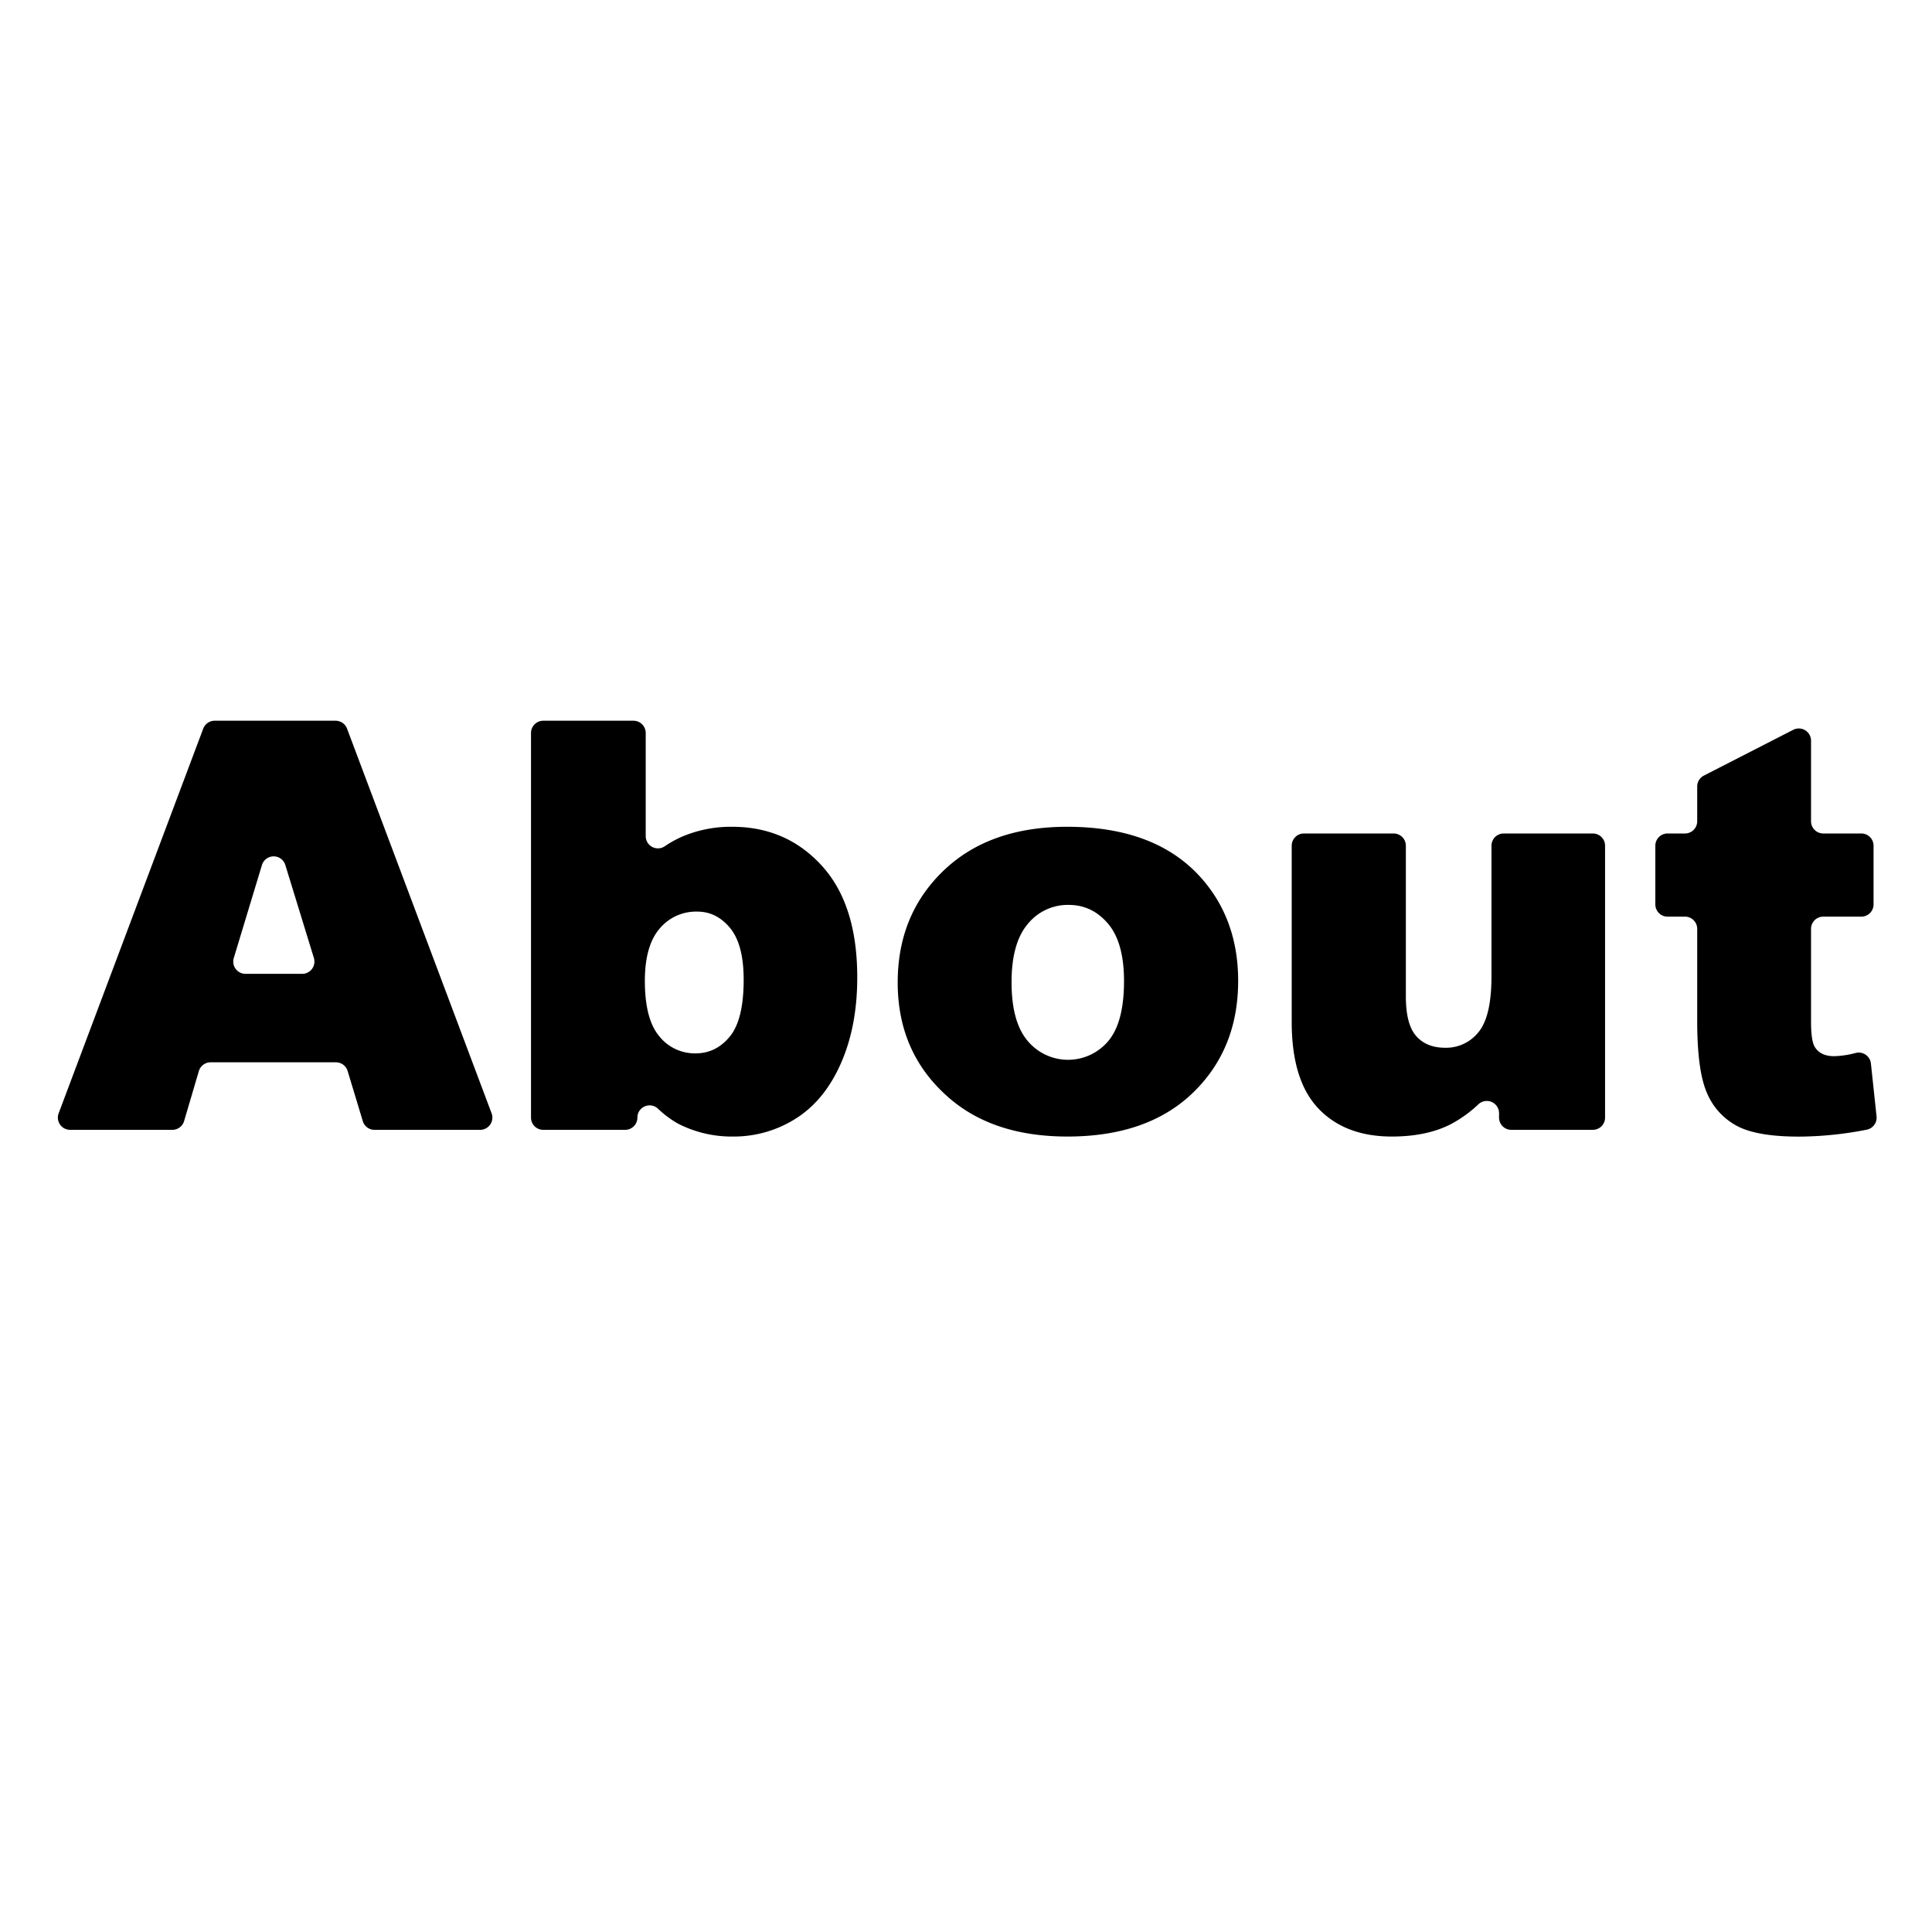<svg id="Layer_1" data-name="Layer 1" xmlns="http://www.w3.org/2000/svg" viewBox="0 0 1000 1000"><title>aboutIcon</title><path d="M173.86,549.85H109a6.32,6.32,0,0,0-6.07,4.54l-7.64,25.87a6.34,6.34,0,0,1-6.07,4.54H36.28a6.33,6.33,0,0,1-5.92-8.56l74.82-199.08a6.34,6.34,0,0,1,5.93-4.11h62.6a6.34,6.34,0,0,1,5.93,4.11l74.81,199.08a6.34,6.34,0,0,1-5.93,8.56H193.84a6.31,6.31,0,0,1-6.05-4.49l-7.87-26A6.33,6.33,0,0,0,173.86,549.85Zm-11.39-54-14.78-48.11a6.33,6.33,0,0,0-12.11,0L121,495.89a6.34,6.34,0,0,0,6.06,8.17h29.39A6.34,6.34,0,0,0,162.47,495.87Z"/><path d="M281.18,373.05h46.71a6.34,6.34,0,0,1,6.33,6.34v53.39a6.32,6.32,0,0,0,9.84,5.26,56.59,56.59,0,0,1,10.16-5.48A64.32,64.32,0,0,1,379,427.94q28,0,46.37,20.15t18.34,57.85q0,25.13-8.38,44.27t-23.18,28.6a59.82,59.82,0,0,1-32.86,9.46A60.74,60.74,0,0,1,351,581.62a51,51,0,0,1-10.4-7.74,6.33,6.33,0,0,0-10.69,4.59h0a6.32,6.32,0,0,1-6.33,6.33H281.18a6.33,6.33,0,0,1-6.33-6.33V379.39A6.34,6.34,0,0,1,281.18,373.05Zm52.6,134.62q0,19.79,7.44,28.67a23.53,23.53,0,0,0,18.85,8.88q10.55,0,17.7-8.73t7.15-29.4q0-18.19-7-26.72t-17-8.52a24.53,24.53,0,0,0-19.57,8.88Q333.78,489.63,333.78,507.67Z"/><path d="M464.65,508.54q0-35.1,23.68-57.85t64-22.75q46.08,0,69.62,26.72,18.91,21.52,18.92,53,0,35.38-23.47,58t-64.93,22.61q-37,0-59.79-18.78Q464.64,546.24,464.65,508.54Zm58.93-.15q0,20.52,8.3,30.33a27.2,27.2,0,0,0,41.74.15q8.16-9.68,8.17-31.05,0-19.94-8.24-29.69t-20.36-9.75a26.62,26.62,0,0,0-21.24,9.9Q523.58,488.17,523.58,508.39Z"/><path d="M824.46,584.8H782.24a6.32,6.32,0,0,1-6.33-6.33v-2.3a6.34,6.34,0,0,0-10.69-4.59,65.27,65.27,0,0,1-14.08,10.19q-12.5,6.5-30.7,6.5-24.26,0-38.05-14.52t-13.8-44.7V437.74a6.33,6.33,0,0,1,6.33-6.33h46.42a6.33,6.33,0,0,1,6.33,6.33v78q0,14.44,5.34,20.51t15,6.07a21.42,21.42,0,0,0,17.26-8.09q6.72-8.09,6.72-29V437.74a6.32,6.32,0,0,1,6.33-6.33h46.12a6.33,6.33,0,0,1,6.34,6.33V578.47A6.33,6.33,0,0,1,824.46,584.8Z"/><path d="M937.39,383.41v41.67a6.34,6.34,0,0,0,6.33,6.33h19.69a6.33,6.33,0,0,1,6.34,6.33v30.38a6.33,6.33,0,0,1-6.34,6.33H943.72a6.33,6.33,0,0,0-6.33,6.33v48q0,9.81,1.88,13,2.88,4.9,10.11,4.9A47.27,47.27,0,0,0,960.52,545a6.34,6.34,0,0,1,7.86,5.46l2.92,27.36a6.34,6.34,0,0,1-5.09,6.9,185.55,185.55,0,0,1-35,3.59q-22,0-32.35-5.63a34.34,34.34,0,0,1-15.39-17.09q-5-11.47-5-37.15V480.78a6.32,6.32,0,0,0-6.33-6.33h-9a6.33,6.33,0,0,1-6.34-6.33V437.74a6.33,6.33,0,0,1,6.34-6.33h9a6.33,6.33,0,0,0,6.33-6.33v-18a6.33,6.33,0,0,1,3.44-5.63l46.27-23.7A6.33,6.33,0,0,1,937.39,383.41Z"/></svg>